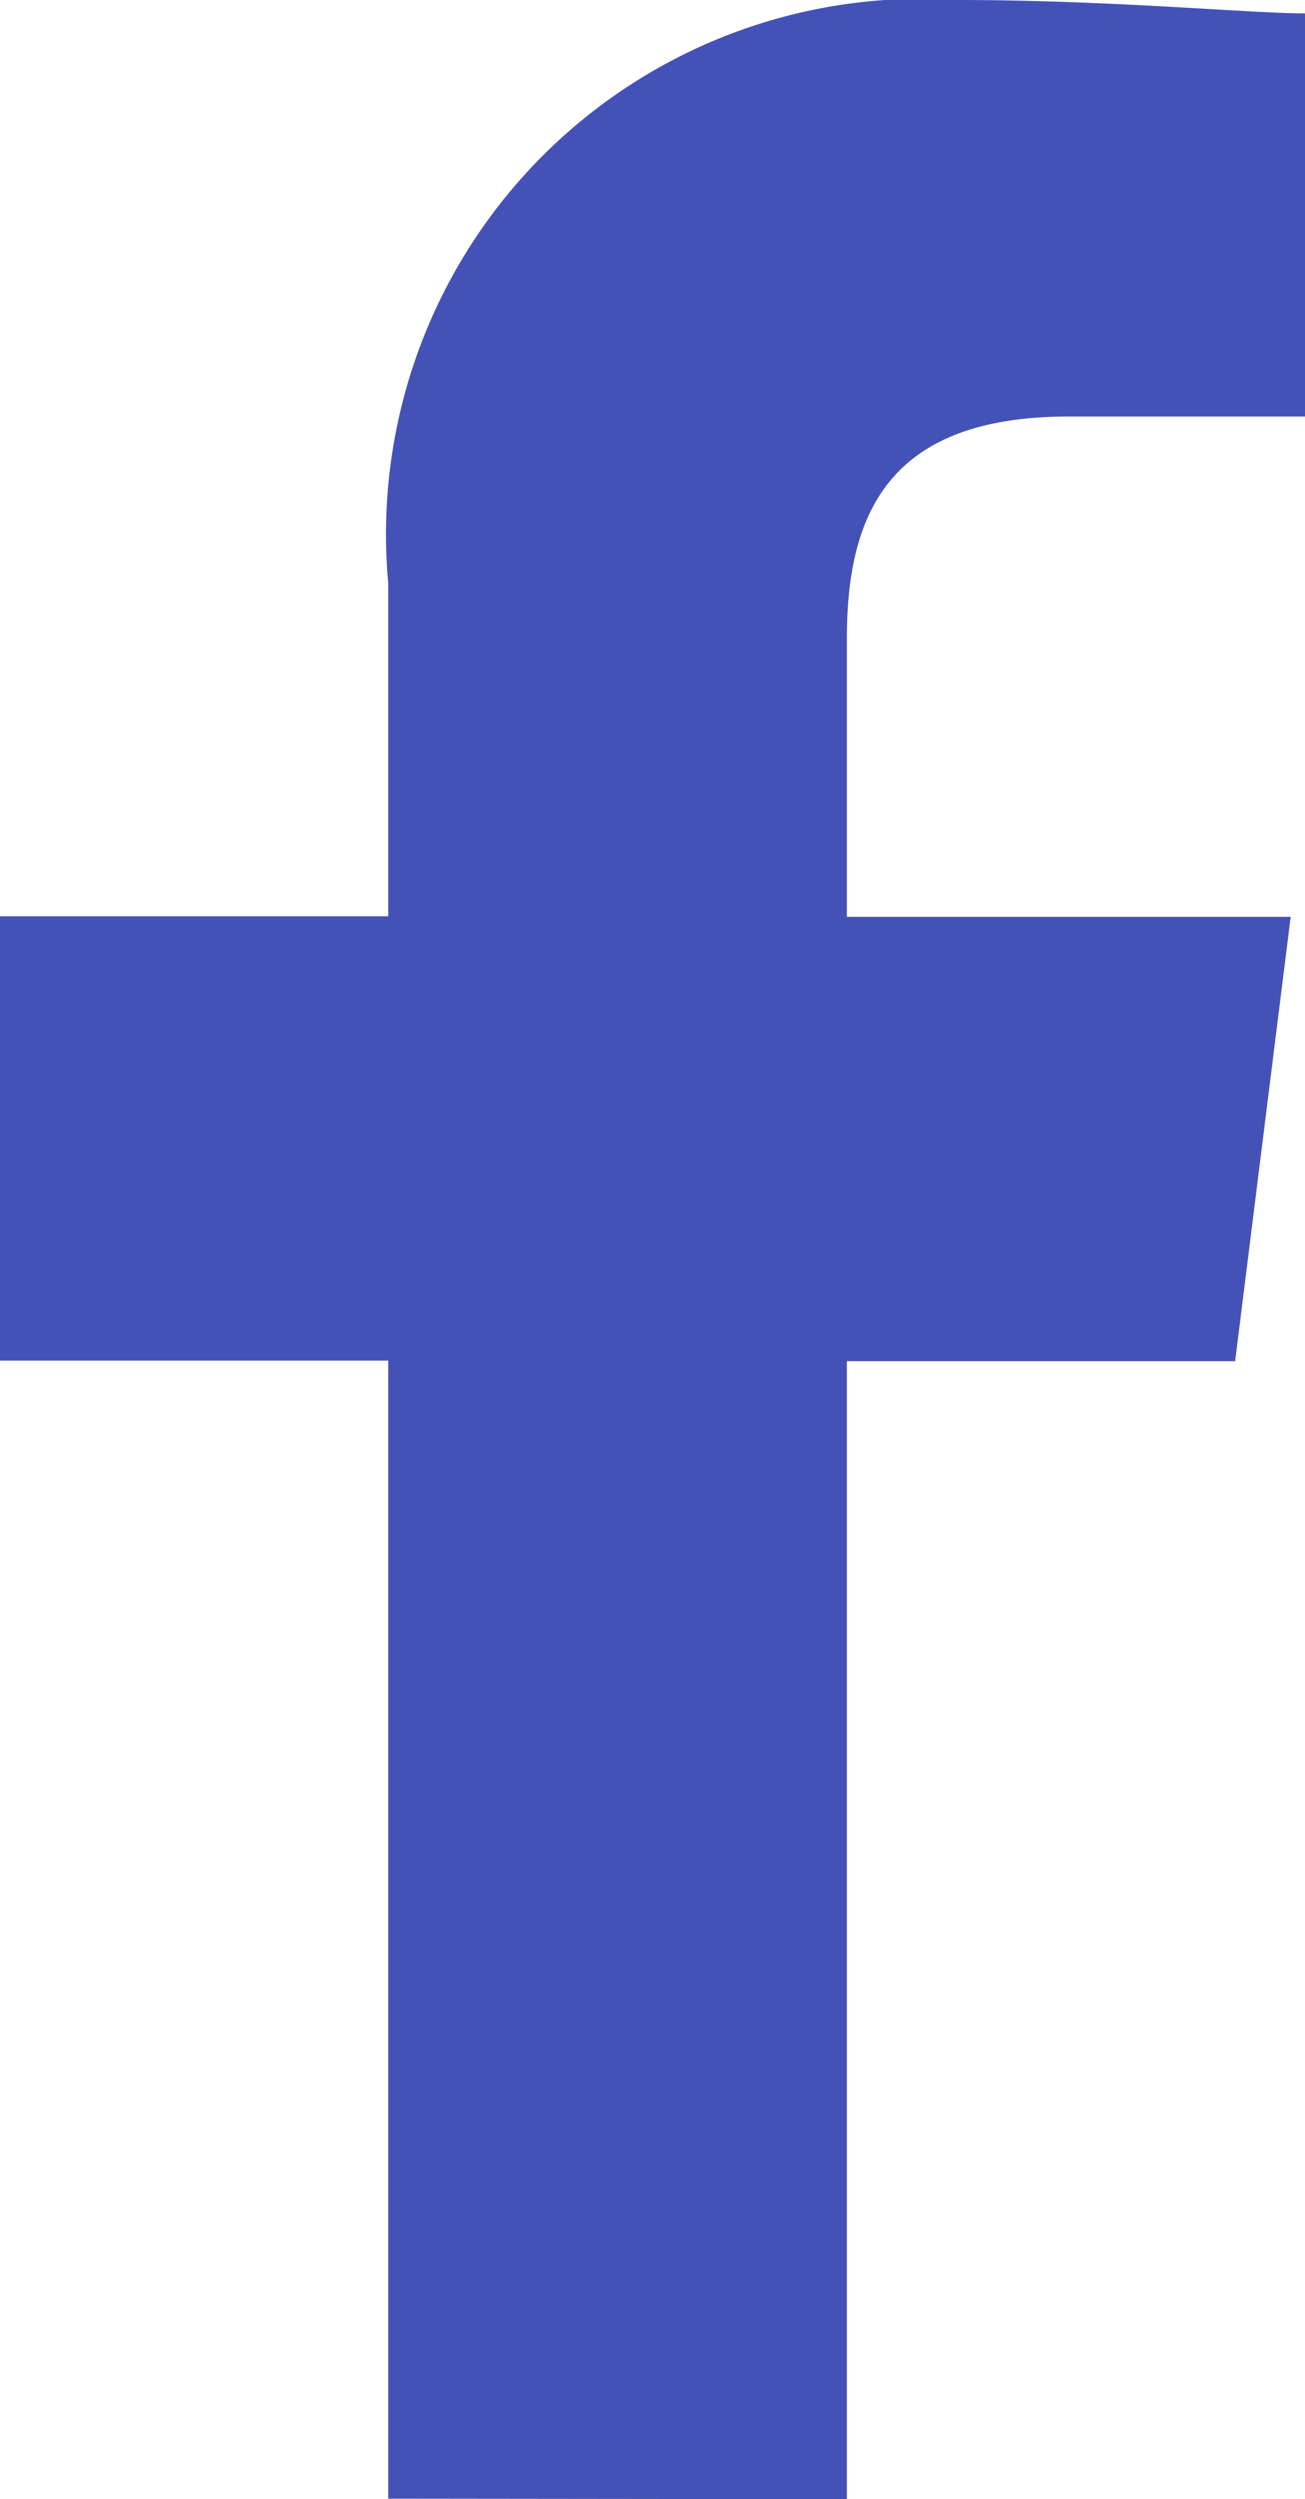 <svg xmlns="http://www.w3.org/2000/svg" width="9.748" height="18.667" viewBox="0 0 9.748 18.667"><defs><style>.a{fill:#4452b8;fill-rule:evenodd;}</style></defs><path class="a" d="M86.326,18.667v-8.5h2.9l.415-3.319H86.326V4.77c0-.933.311-1.659,1.659-1.659h1.763V.1C89.333.1,88.3,0,87.156,0A4,4,0,0,0,82.9,4.356V6.844H80v3.319h2.9v8.5Z" transform="translate(-80)"/></svg>